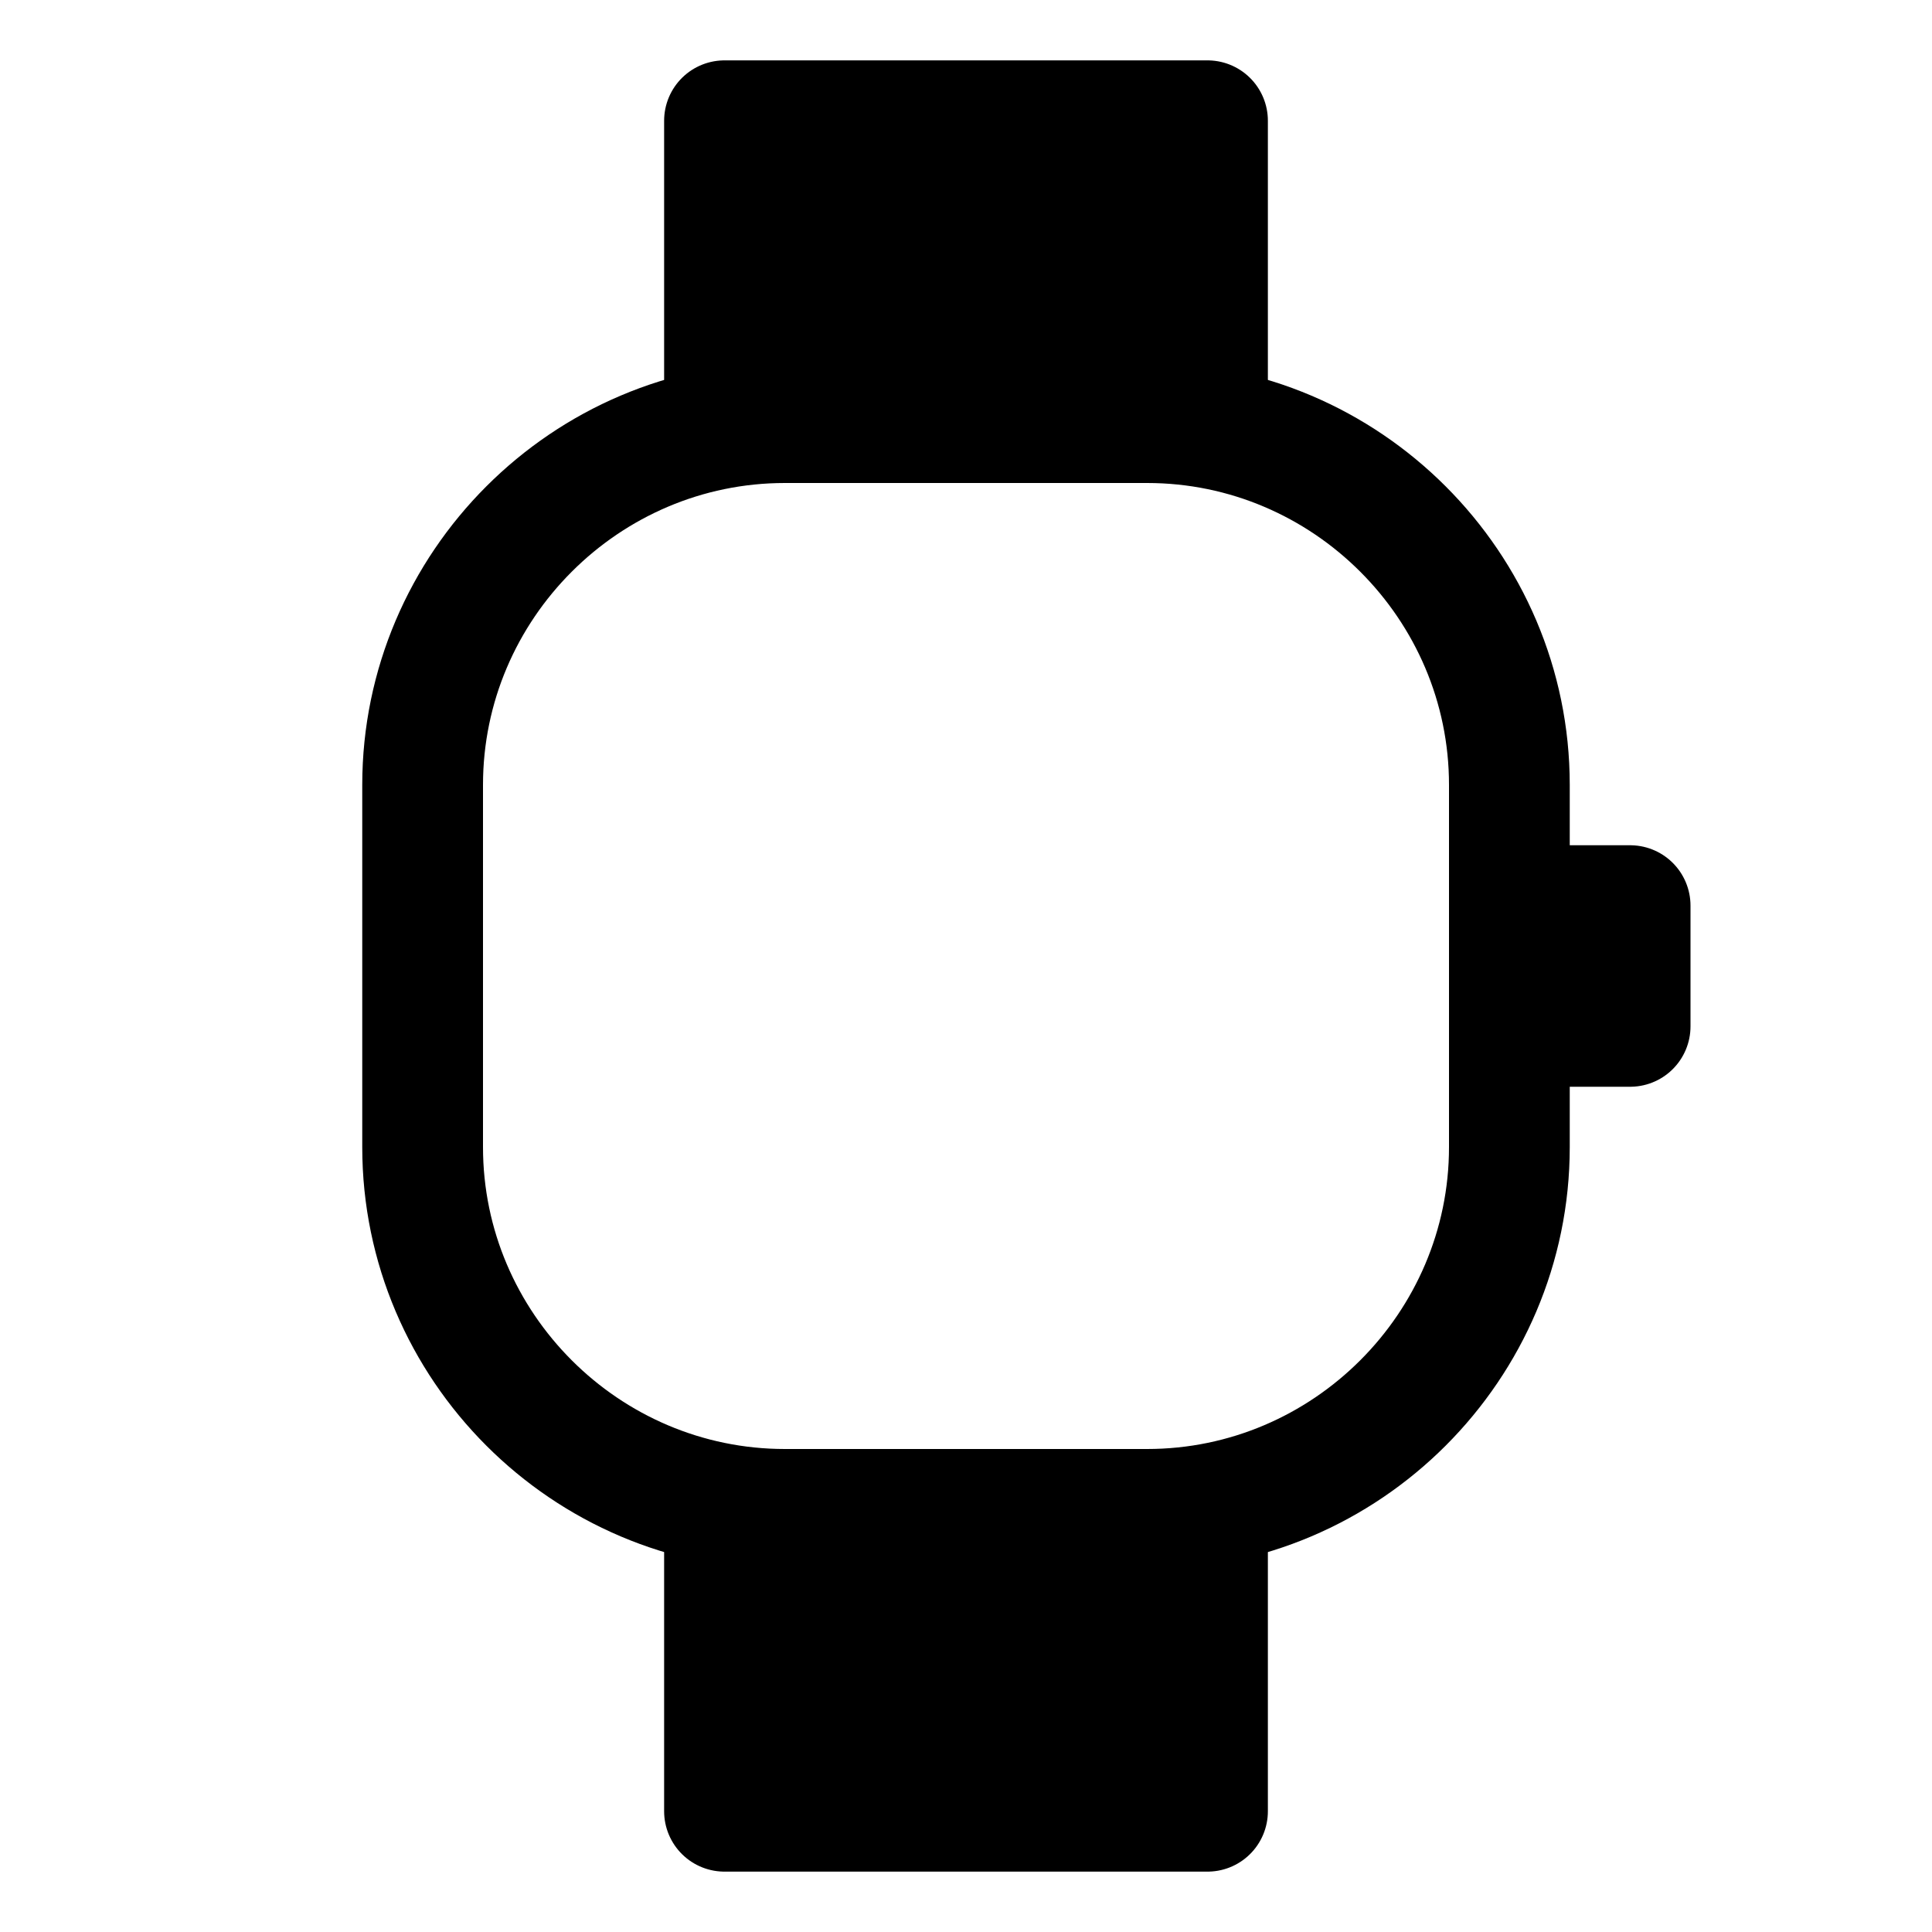 ﻿<svg viewBox="0 0 32 32" fill="currentColor" stroke="currentColor" stroke-width="2" stroke-linejoin="round" stroke-linecap="round">
    <rect x="12" y="2" width="8" height="4.5"/>
    <rect x="12" y="25.5" width="8" height="4.5"/>
    <rect x="25.5" y="15" width="1.5" height="2"/>
    <path d="M7 13c0-3.3 2.7-6 6-6h6c3.3 0 6 2.7 6 6v6c0 3.3-2.7 6-6 6h-6c-3.3 0-6-2.7-6-6z" fill="none"/>
    <path fill="none">
        <animate attributeName="d" dur="960ms" repeatCount="indefinite" calcMode="discrete"
            values="M13 17h4v-6;M13 17h4l4-4;M13 17h4h4;M13 17h4l3 3;M13 17h4v4;M13 17h4l-4 4;M13 17h4h-6;M13 17h4l-4-4"/>
    </path>
</svg>
